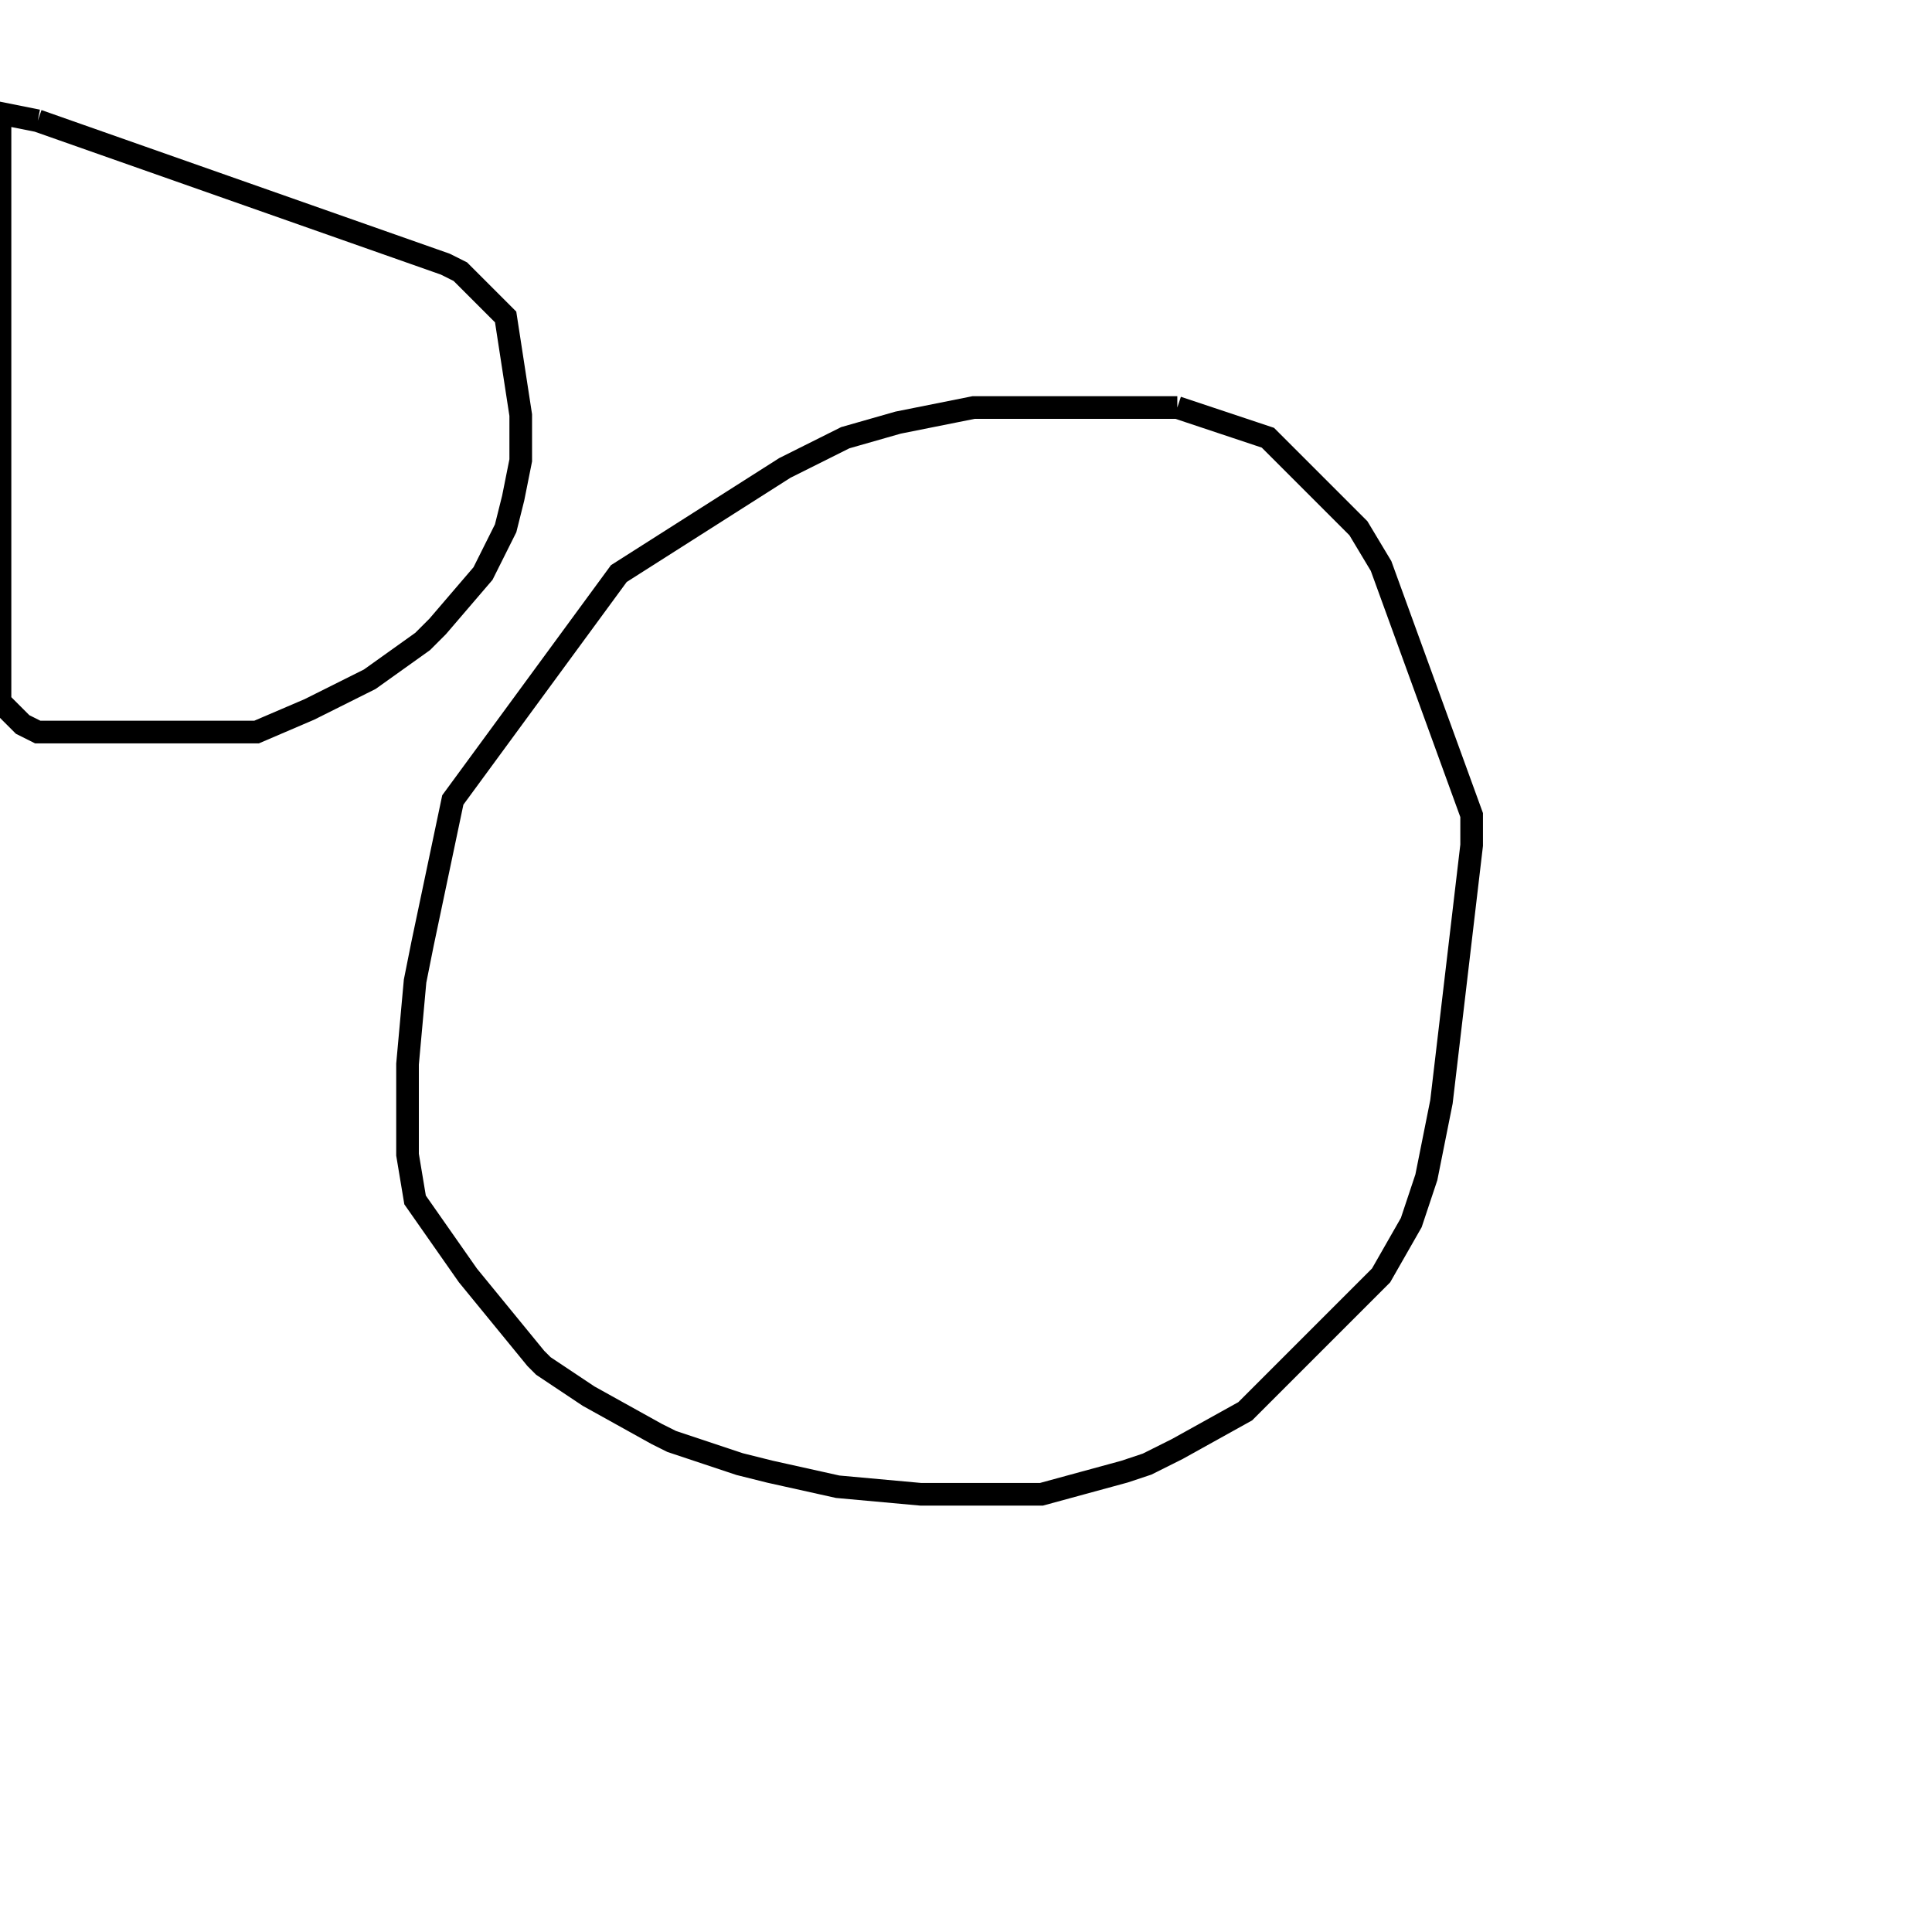 <svg width="256" height="256" xmlns="http://www.w3.org/2000/svg" fill-opacity="0" stroke="black" stroke-width="3" ><path d="M156 54 168 58 180 70 183 75 195 108 195 112 191 146 189 156 187 162 183 169 165 187 156 192 152 194 149 195 138 198 122 198 111 197 102 195 98 194 89 191 87 190 78 185 72 181 71 180 62 169 55 159 54 153 54 141 55 130 56 125 60 106 82 76 104 62 112 58 119 56 129 54 156 54 "/><path d="M5 16 59 35 61 36 67 42 69 55 69 61 68 66 67 70 64 76 58 83 56 85 49 90 41 94 34 97 5 97 3 96 0 93 0 15 5 16 "/></svg>